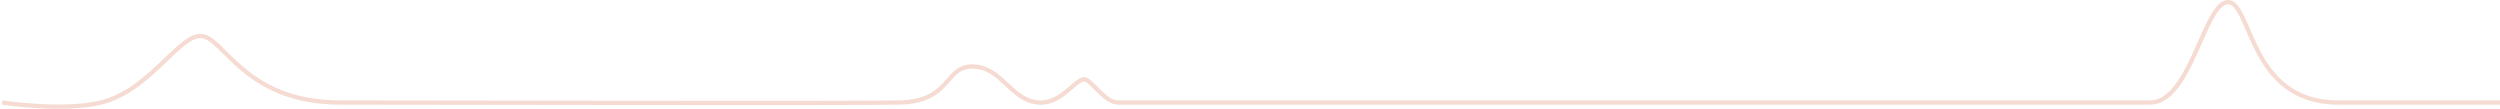 <svg width="1172" height="51" viewBox="0 0 1172 51" fill="none" xmlns="http://www.w3.org/2000/svg">
<path d="M1 48.058C1 48.058 29.58 52.428 47.333 48.058C70.206 42.427 83.37 16.86 94.062 16.86C104.754 16.86 114.259 48.058 159.404 48.058C204.549 48.058 396.217 48.529 421.562 48.058C446.907 47.586 442.355 30.023 457.203 31.221C469.912 32.246 474.19 47.135 486.904 48.058C497.576 48.832 503.932 37.163 508.288 37.163C511.456 37.163 517.792 48.058 524.129 48.058C530.465 48.058 989.044 48.059 1008.05 48.058C1027.06 48.057 1033.4 1 1044.48 1C1055.57 1 1054.39 48.058 1095.97 48.058C1137.55 48.058 1172 48.058 1172 48.058" stroke="#F5DBD2" stroke-width="2"/>
</svg>

